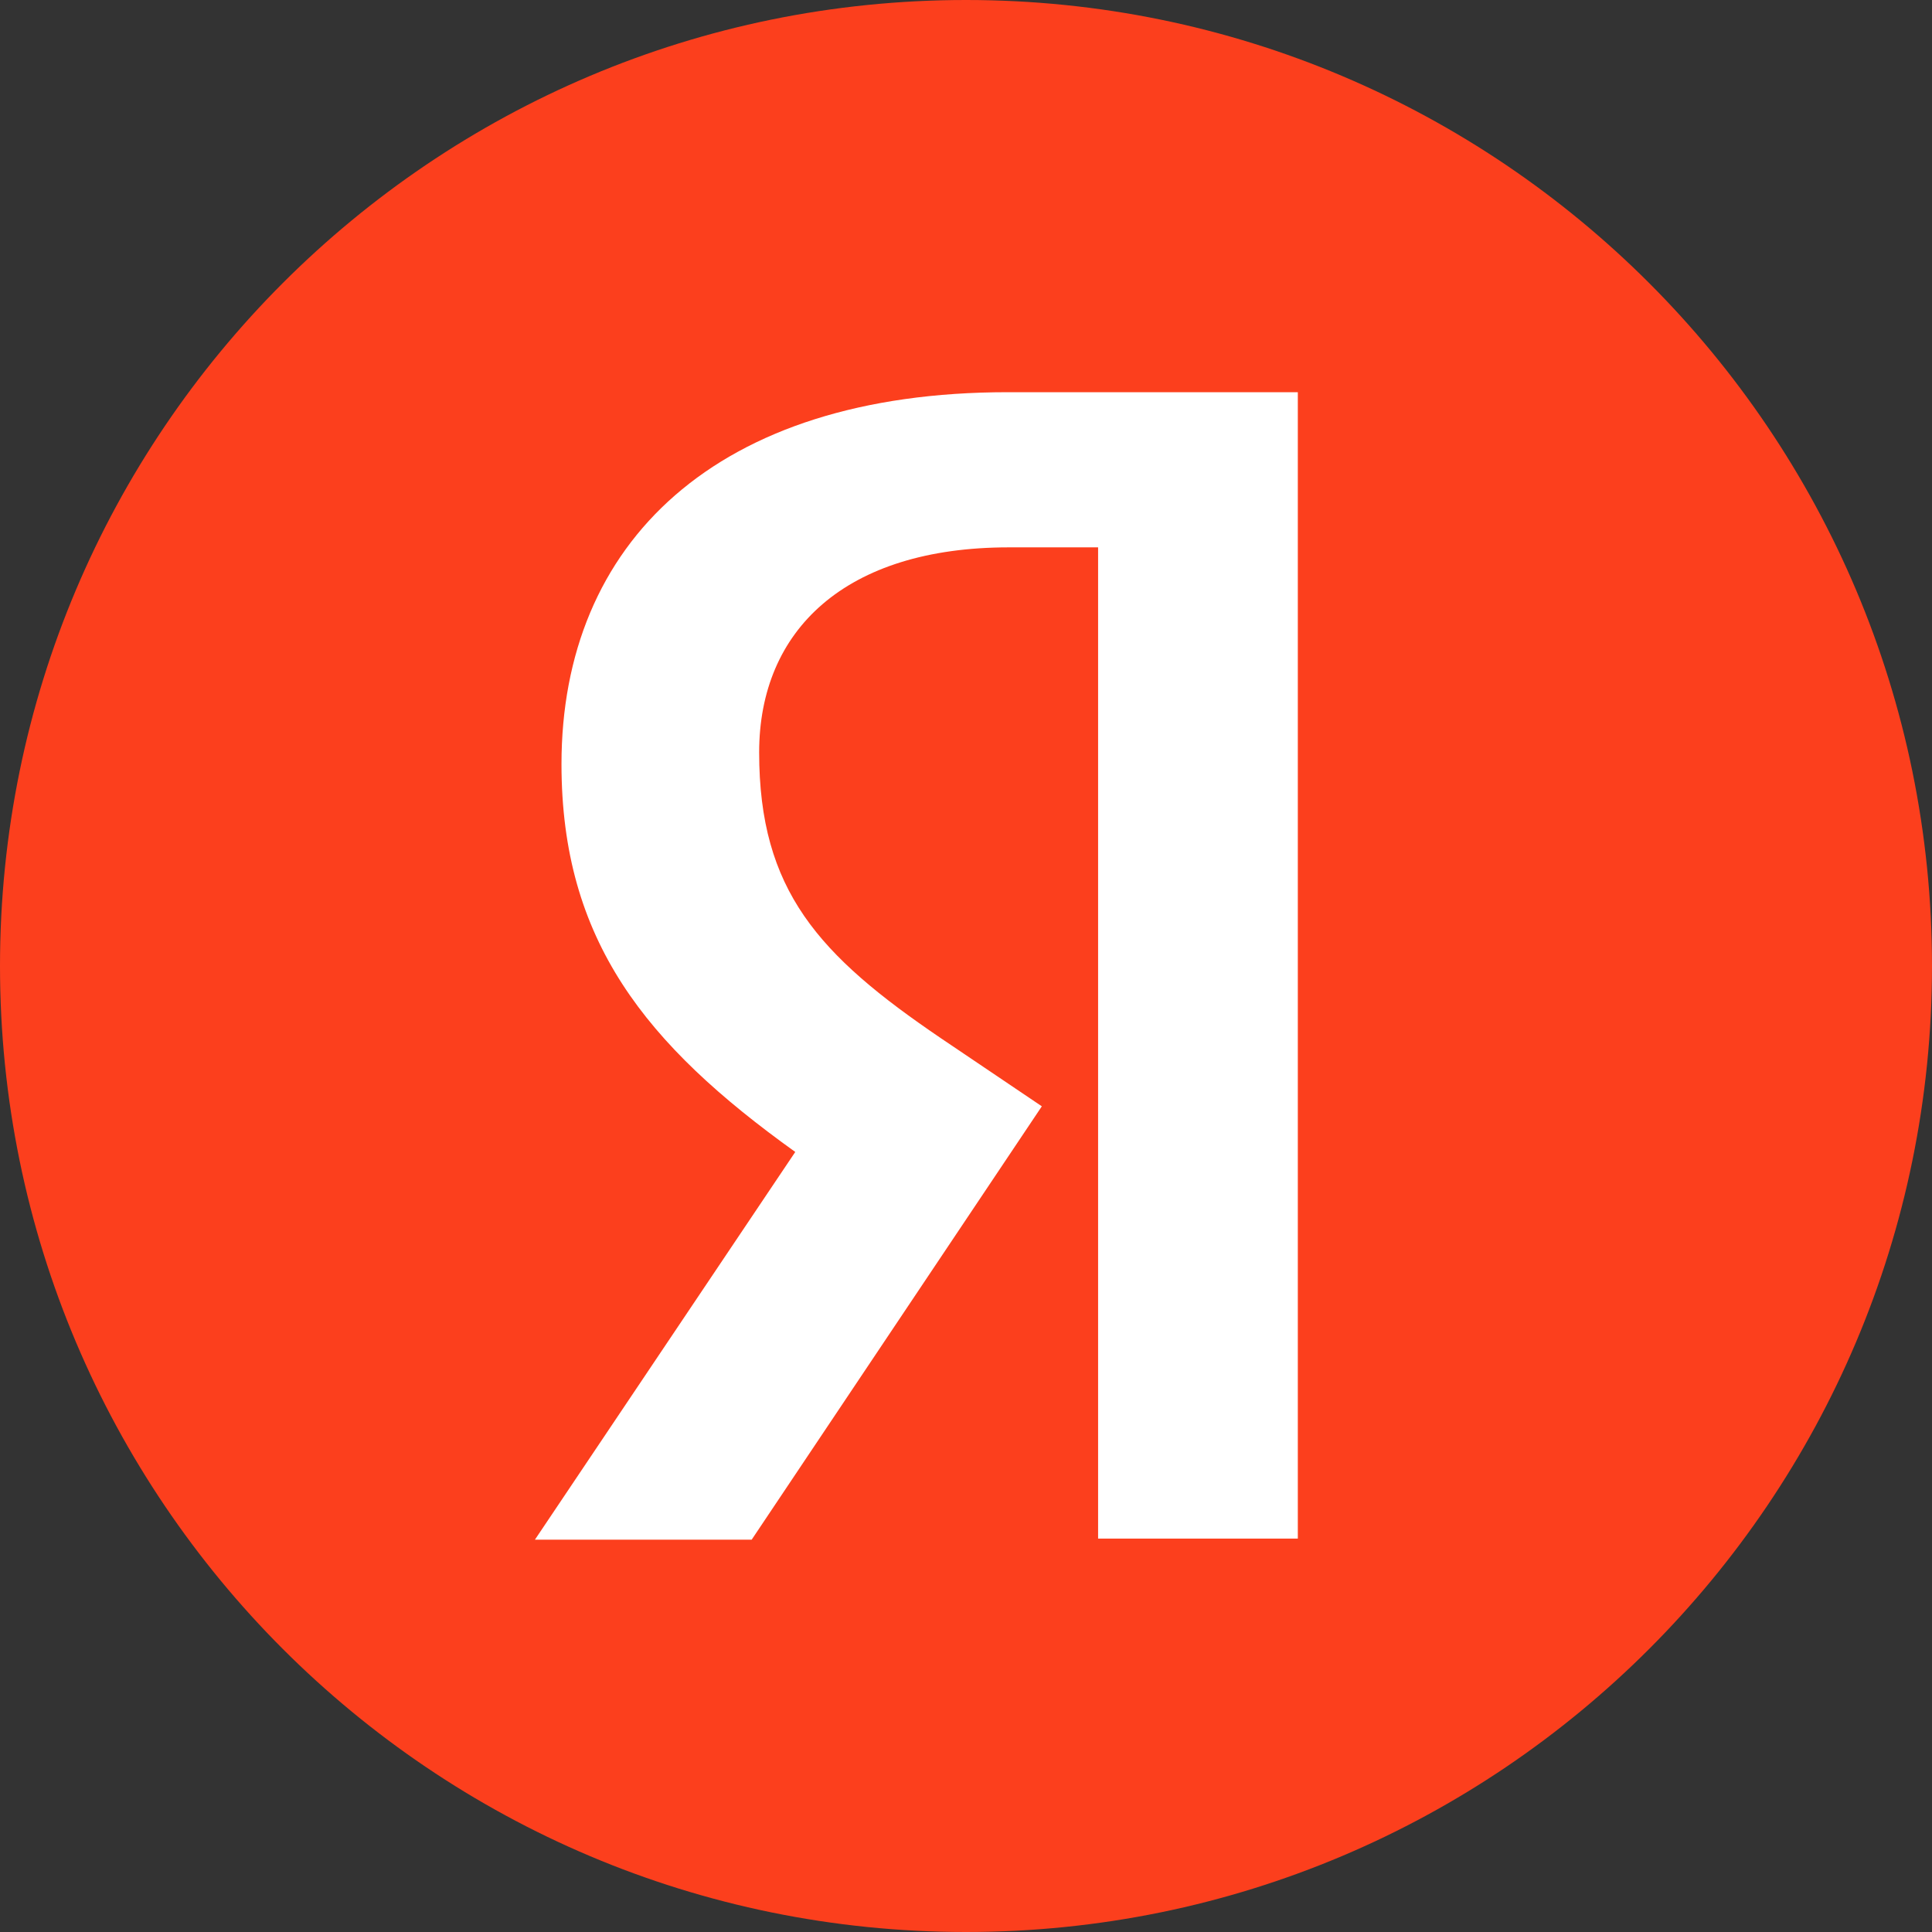 <svg width="16" height="16" viewBox="0 0 16 16" fill="none" xmlns="http://www.w3.org/2000/svg">
<rect x="0" y="0" width="16" height="16" fill="#333333" stroke="none"/>
<path d="M0 8C0 3.582 3.581 0 8 0C12.418 0 16 3.582 16 8C16 12.418 12.418 16 8 16C3.581 16 0 12.418 0 8Z" fill="#FC3F1D"/>
<path d="M9.094 4.533H8.355C7 4.533 6.287 5.219 6.287 6.231C6.287 7.375 6.78 7.911 7.792 8.598L8.628 9.162L6.225 12.751H4.43L6.586 9.54C5.346 8.651 4.65 7.788 4.65 6.328C4.65 4.498 5.926 3.248 8.346 3.248H10.748V12.742H9.094V4.533Z" fill="white"/>
</svg>
